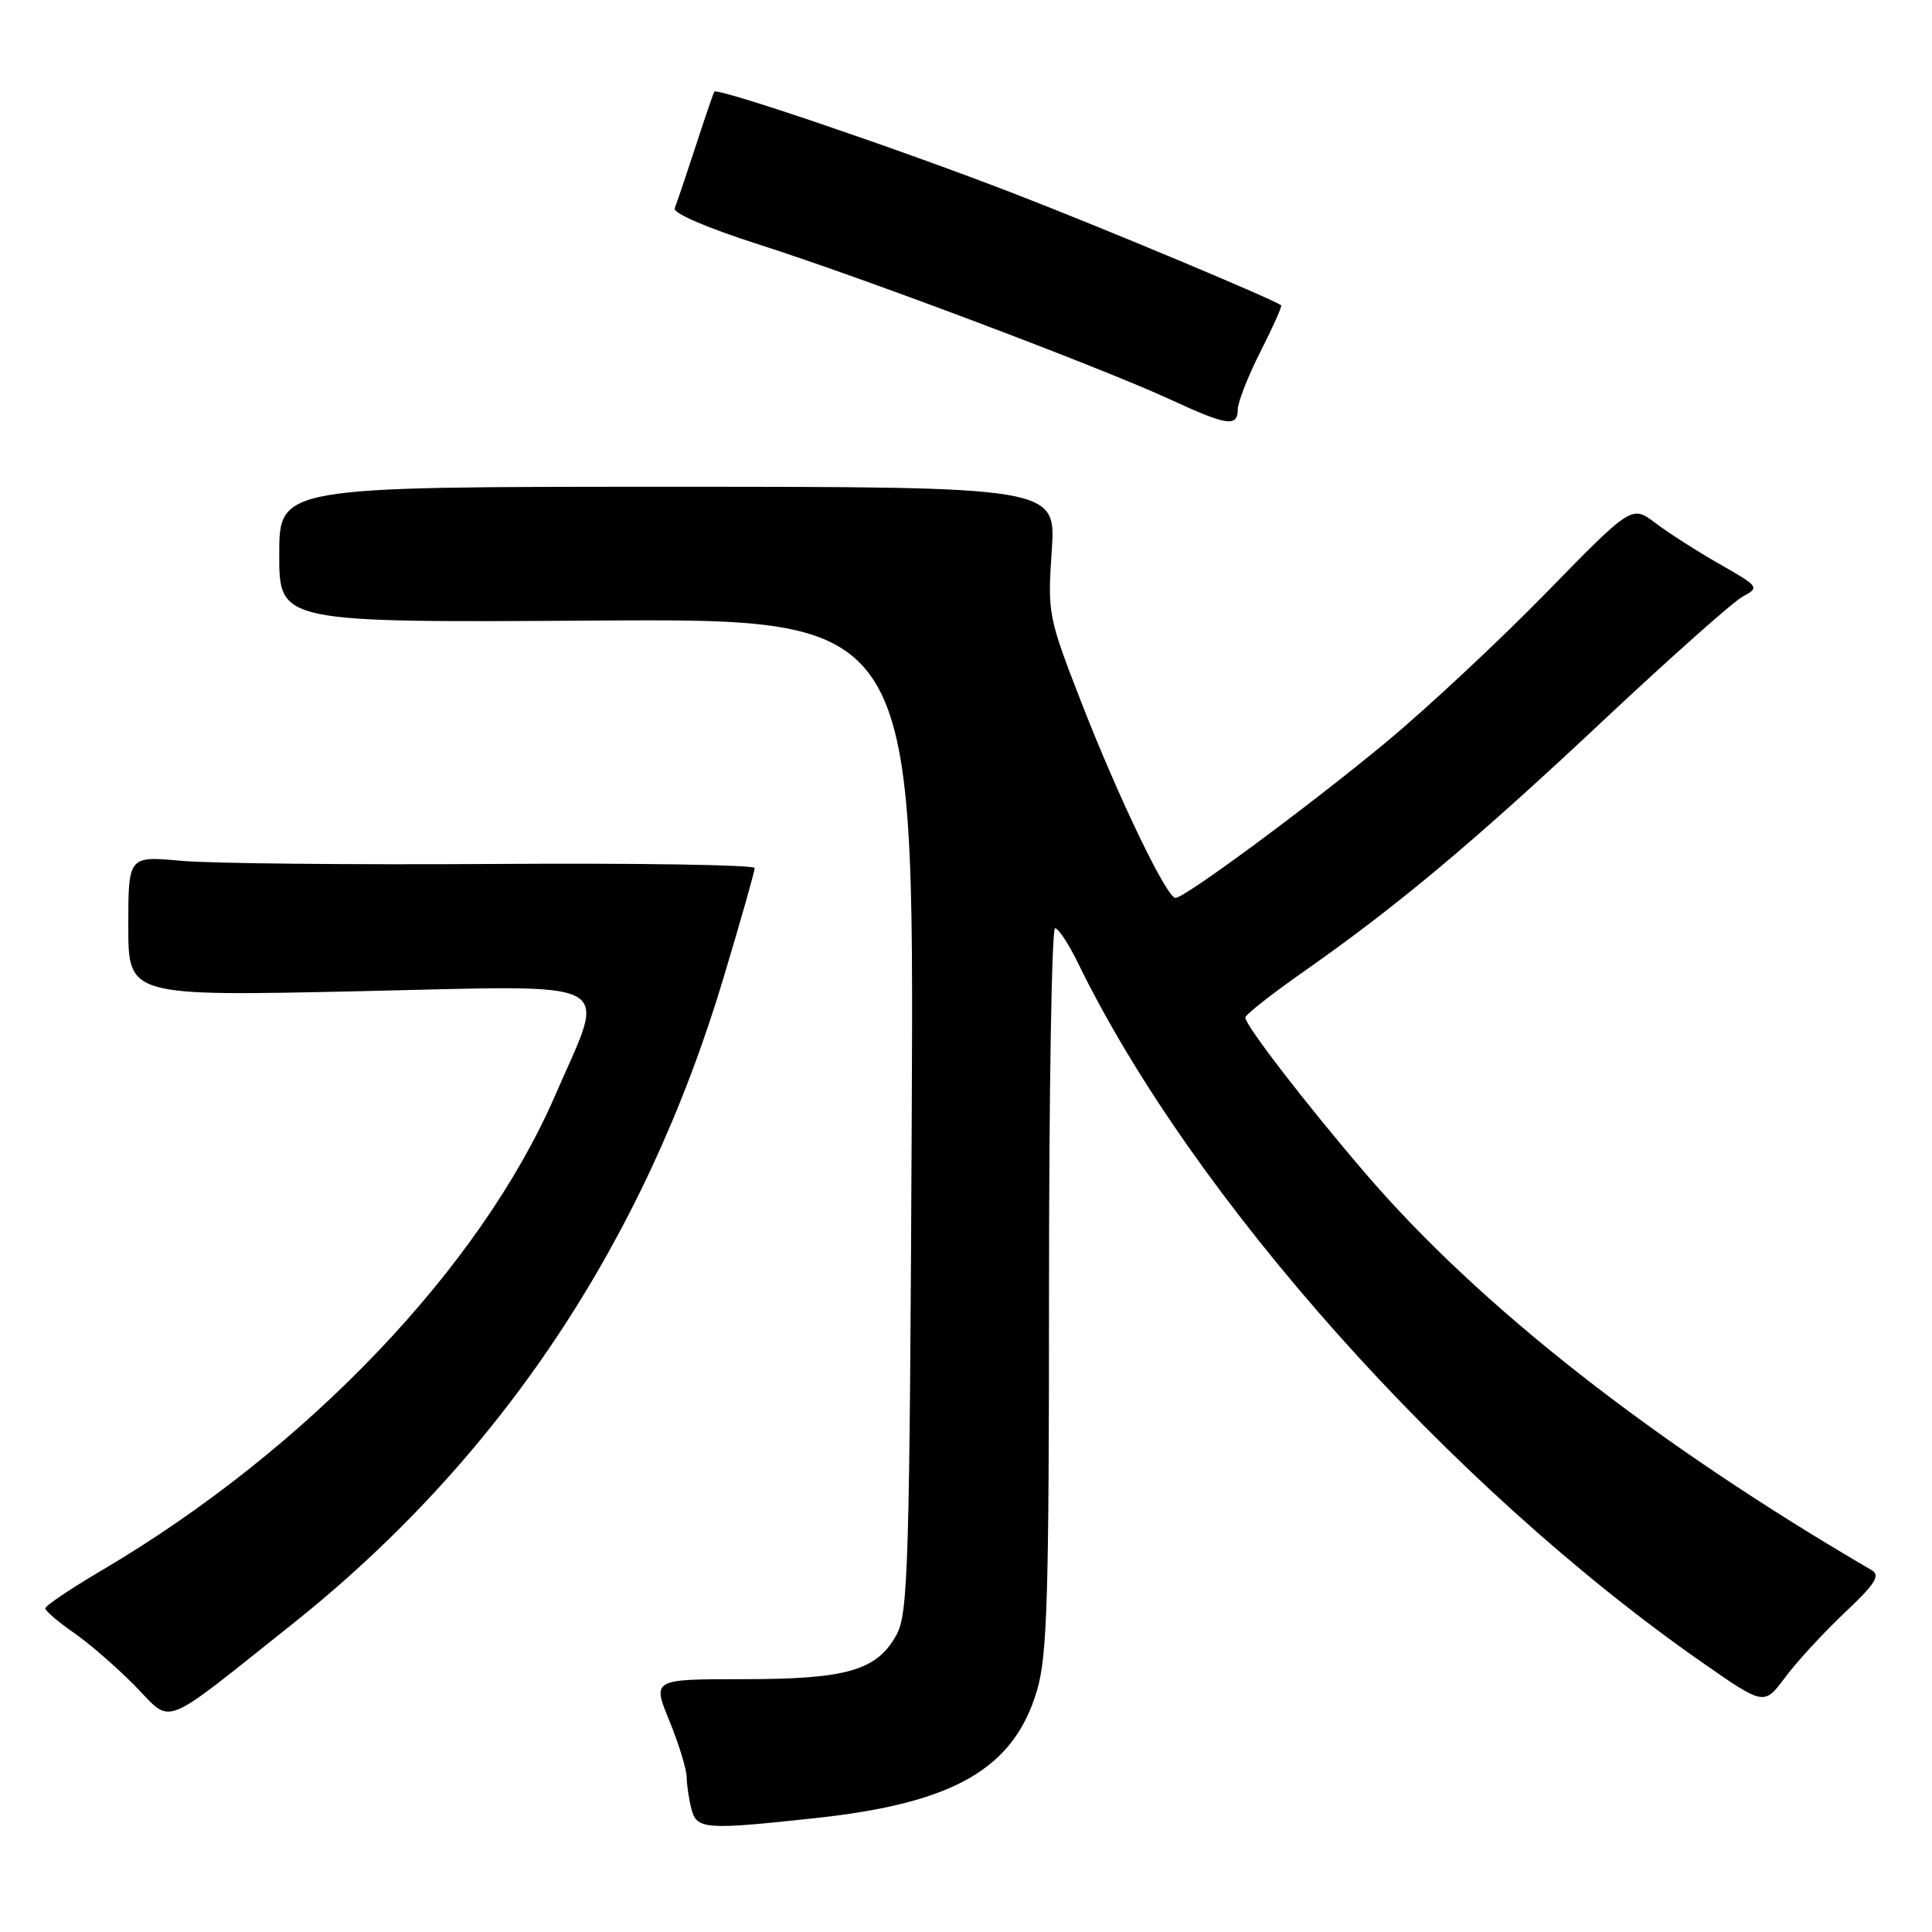 <?xml version="1.0" encoding="UTF-8" standalone="no"?>
<!DOCTYPE svg PUBLIC "-//W3C//DTD SVG 1.1//EN" "http://www.w3.org/Graphics/SVG/1.1/DTD/svg11.dtd" >
<svg xmlns="http://www.w3.org/2000/svg" xmlns:xlink="http://www.w3.org/1999/xlink" version="1.1" viewBox="0 0 256 256">
 <g >
 <path fill="currentColor"
d=" M 108.21 240.89 C 126.43 238.91 134.34 234.35 137.40 224.02 C 138.77 219.42 139.00 211.71 139.00 170.82 C 139.00 144.52 139.36 123.00 139.80 123.00 C 140.24 123.00 141.59 125.04 142.81 127.54 C 157.95 158.70 192.13 197.00 225.63 220.34 C 233.76 226.00 233.76 226.00 236.55 222.25 C 238.08 220.19 241.62 216.35 244.41 213.71 C 248.49 209.87 249.20 208.75 248.00 208.05 C 219.24 191.28 196.08 173.14 180.99 155.55 C 173.10 146.36 165.03 135.90 165.01 134.83 C 165.00 134.47 168.49 131.72 172.76 128.73 C 185.26 119.97 195.39 111.48 212.55 95.37 C 221.41 87.06 229.69 79.70 230.95 79.03 C 233.17 77.84 233.08 77.72 227.87 74.75 C 224.92 73.07 221.09 70.62 219.36 69.31 C 216.22 66.93 216.22 66.93 204.86 78.56 C 198.61 84.96 189.07 93.86 183.66 98.35 C 173.41 106.84 157.04 118.94 155.76 118.98 C 154.61 119.01 148.19 105.69 143.27 93.03 C 138.89 81.76 138.80 81.31 139.36 73.00 C 139.94 64.50 139.94 64.50 88.47 64.50 C 37.00 64.50 37.00 64.50 37.00 73.50 C 37.00 82.50 37.00 82.50 79.06 82.23 C 121.12 81.96 121.12 81.96 120.81 147.73 C 120.53 207.43 120.34 213.79 118.80 216.61 C 116.20 221.35 112.22 222.50 98.46 222.50 C 86.43 222.50 86.43 222.50 88.69 228.00 C 89.93 231.03 90.97 234.40 90.99 235.50 C 91.01 236.60 91.30 238.51 91.63 239.75 C 92.34 242.41 93.44 242.49 108.21 240.89 Z  M 38.62 215.29 C 66.14 193.42 85.36 164.64 95.86 129.60 C 98.14 122.01 100.00 115.45 100.00 115.02 C 100.00 114.60 84.48 114.35 65.50 114.48 C 46.53 114.60 27.85 114.42 24.00 114.06 C 17.00 113.42 17.00 113.42 17.00 122.72 C 17.00 132.01 17.00 132.01 47.66 131.34 C 82.74 130.57 80.41 129.33 73.56 145.15 C 63.69 167.91 40.64 192.07 13.53 208.05 C 9.39 210.49 6.00 212.77 6.00 213.11 C 6.00 213.45 7.69 214.90 9.77 216.34 C 11.84 217.77 15.50 220.96 17.91 223.41 C 22.94 228.53 21.02 229.29 38.62 215.29 Z  M 164.01 54.25 C 164.02 53.29 165.37 49.84 167.02 46.59 C 168.67 43.34 169.90 40.58 169.76 40.46 C 168.95 39.75 146.39 30.30 134.45 25.68 C 119.51 19.89 95.02 11.56 94.65 12.15 C 94.52 12.34 93.39 15.65 92.14 19.50 C 90.88 23.35 89.65 26.99 89.40 27.59 C 89.12 28.24 93.71 30.21 100.72 32.45 C 114.37 36.81 145.99 48.73 155.19 52.99 C 162.59 56.41 164.00 56.61 164.01 54.25 Z "/>
</g>
</svg>